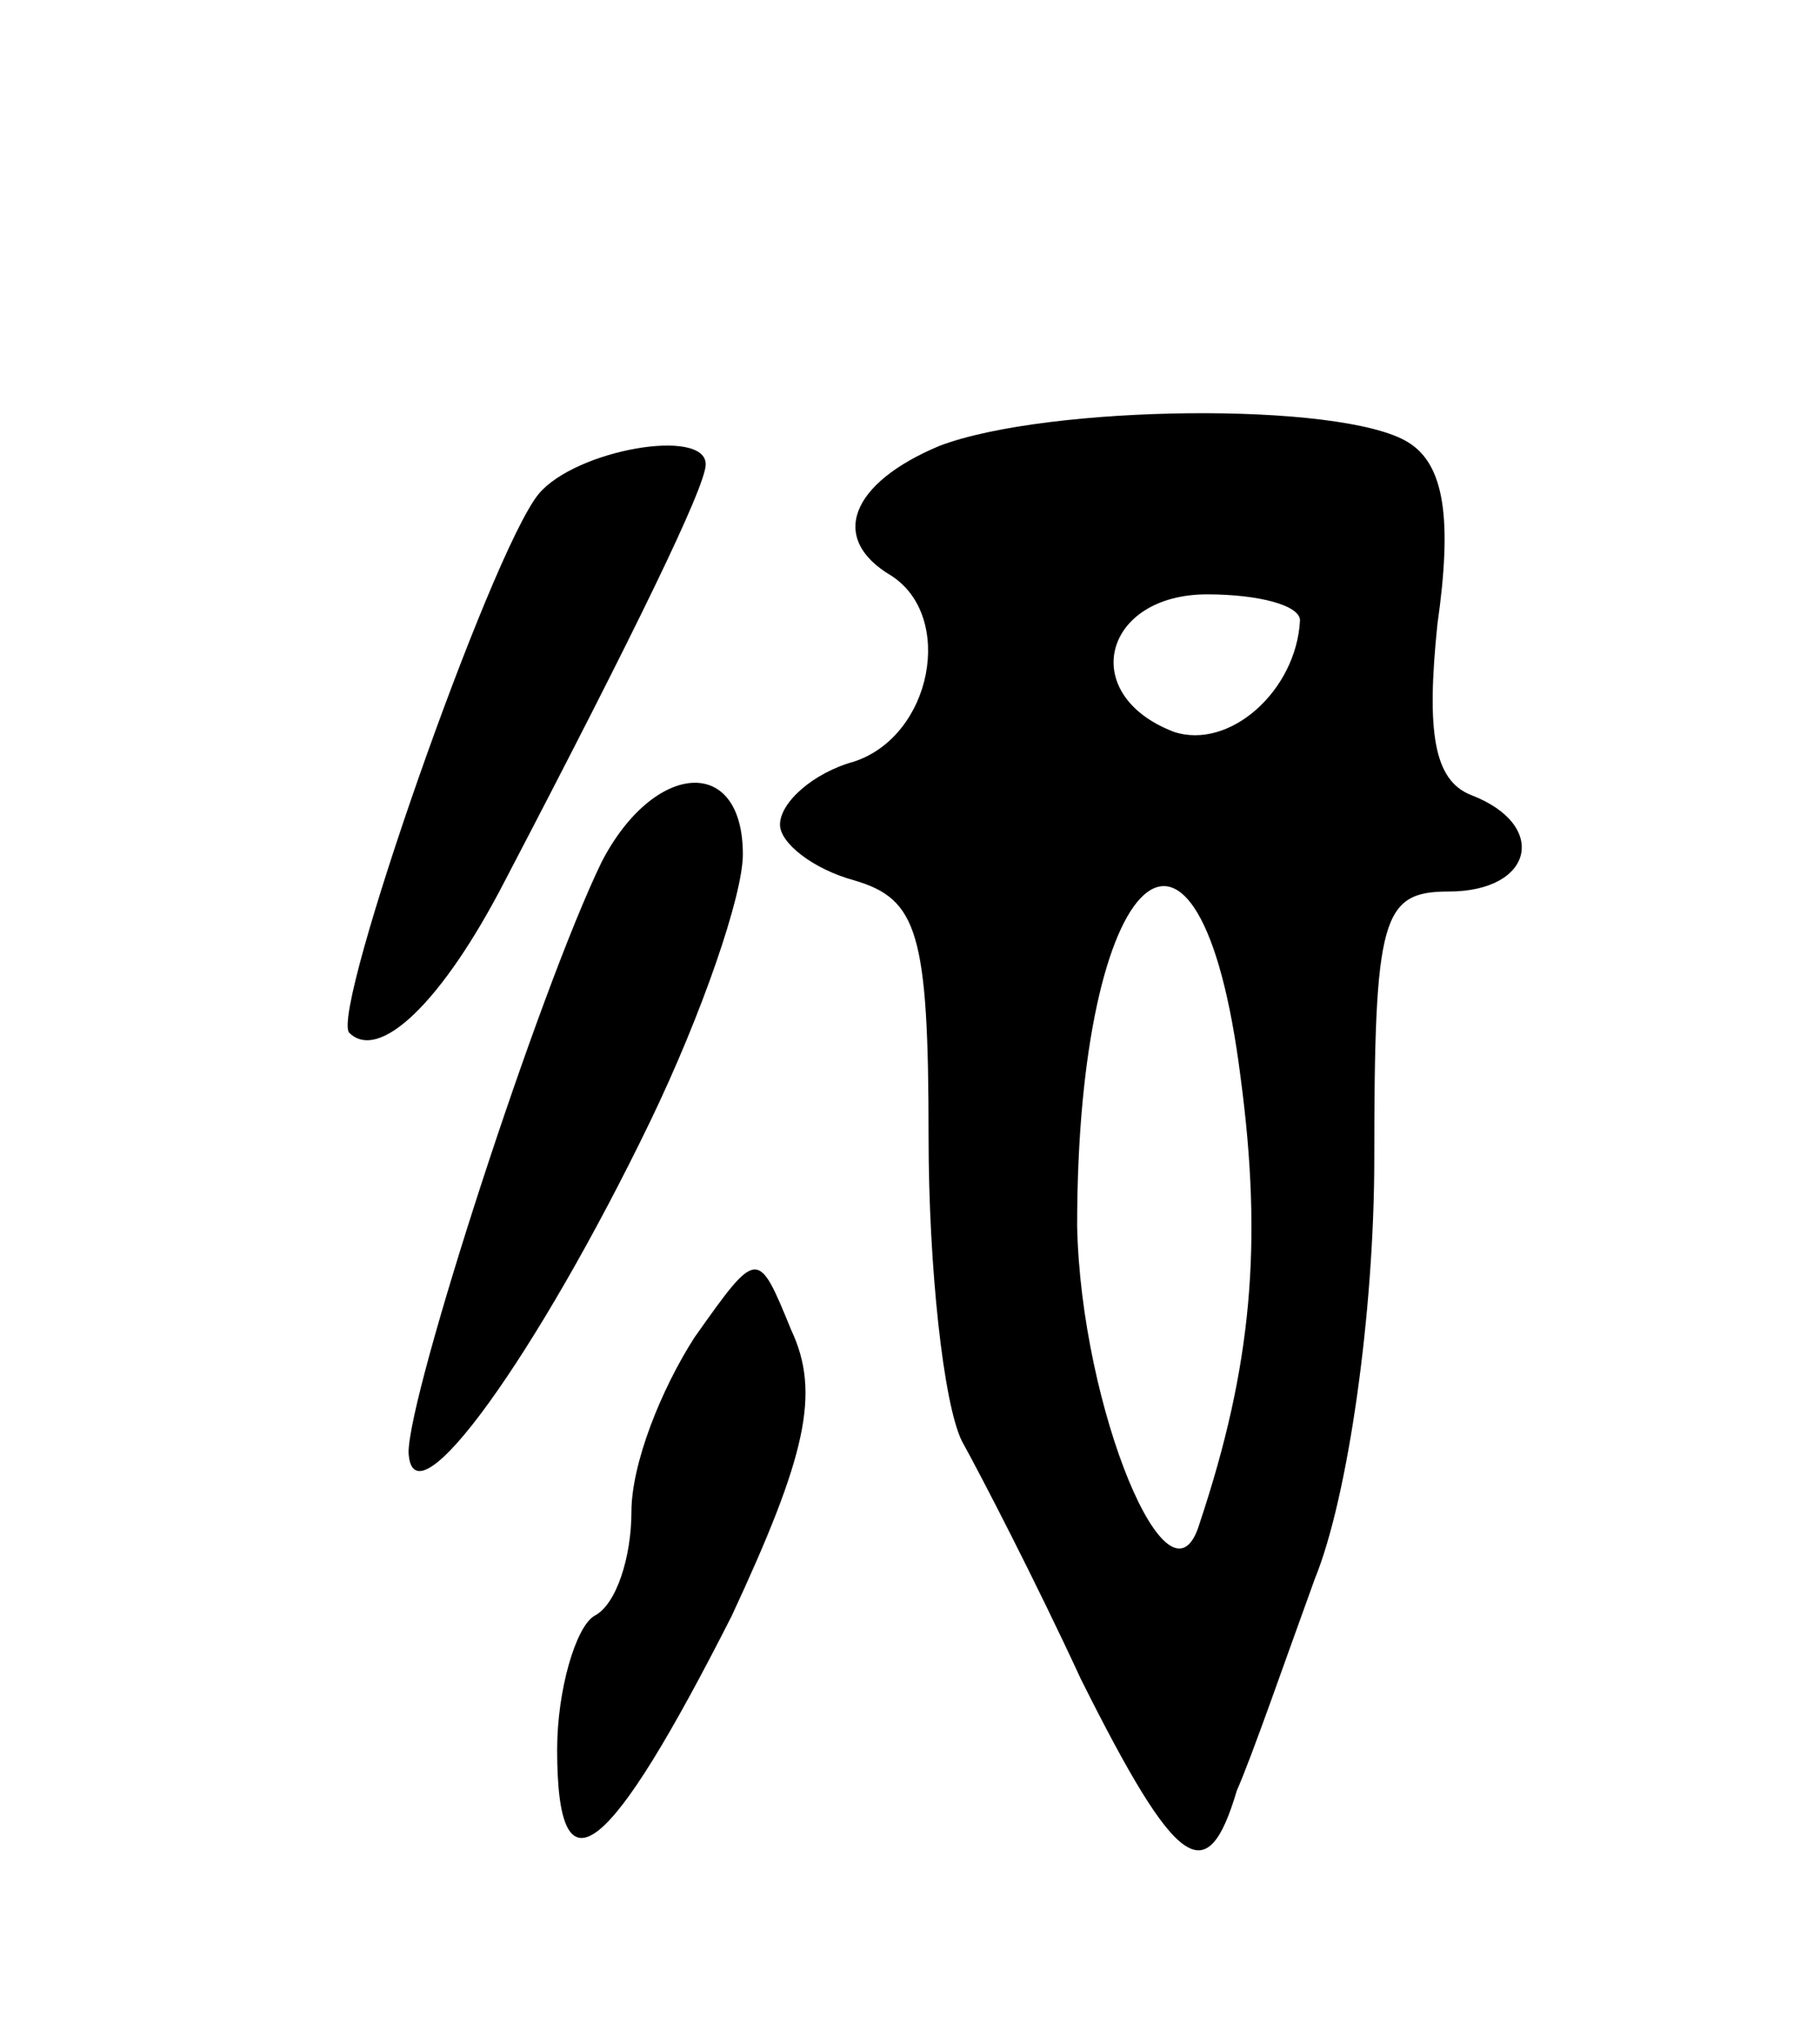 <svg version="1.0" xmlns="http://www.w3.org/2000/svg"
 width="49pt" height="55pt" viewBox="0 0 49 55"
 preserveAspectRatio="xMidYMid meet">
<g transform="translate(0,55) scale(0.1,-0.1)"
fill="#000000" stroke="none">
<path d="M253 430 c-24 -10 -30 -25 -13 -35 17 -11 11 -43 -10 -50 -11 -3 -20
-11 -20 -17 0 -5 9 -12 20 -15 17 -5 20 -14 20 -69 0 -35 4 -72 9 -82 5 -9 20
-38 32 -64 26 -52 34 -57 42 -30 4 9 13 35 21 57 9 22 16 72 16 113 0 65 2 72
20 72 23 0 27 18 6 26 -10 4 -12 17 -9 46 4 28 2 43 -8 49 -18 11 -97 10 -126
-1z m97 -47 c-1 -19 -19 -35 -34 -30 -26 10 -19 37 9 37 14 0 25 -3 25 -7z
m-16 -123 c6 -45 3 -78 -11 -120 -8 -27 -32 31 -33 80 0 97 33 127 44 40z"/>
<path d="M145 417 c-13 -16 -56 -139 -51 -145 8 -8 25 8 42 41 35 67 54 106
54 112 0 10 -35 4 -45 -8z"/>
<path d="M162 318 c-17 -35 -52 -143 -52 -159 1 -21 35 27 65 89 14 29 25 61
25 72 0 27 -24 25 -38 -2z"/>
<path d="M187 190 c-9 -14 -17 -34 -17 -47 0 -12 -4 -25 -10 -28 -5 -3 -10
-20 -10 -36 0 -41 14 -29 47 36 20 43 24 60 16 77 -9 22 -9 22 -26 -2z"/>
</g>
</svg>
